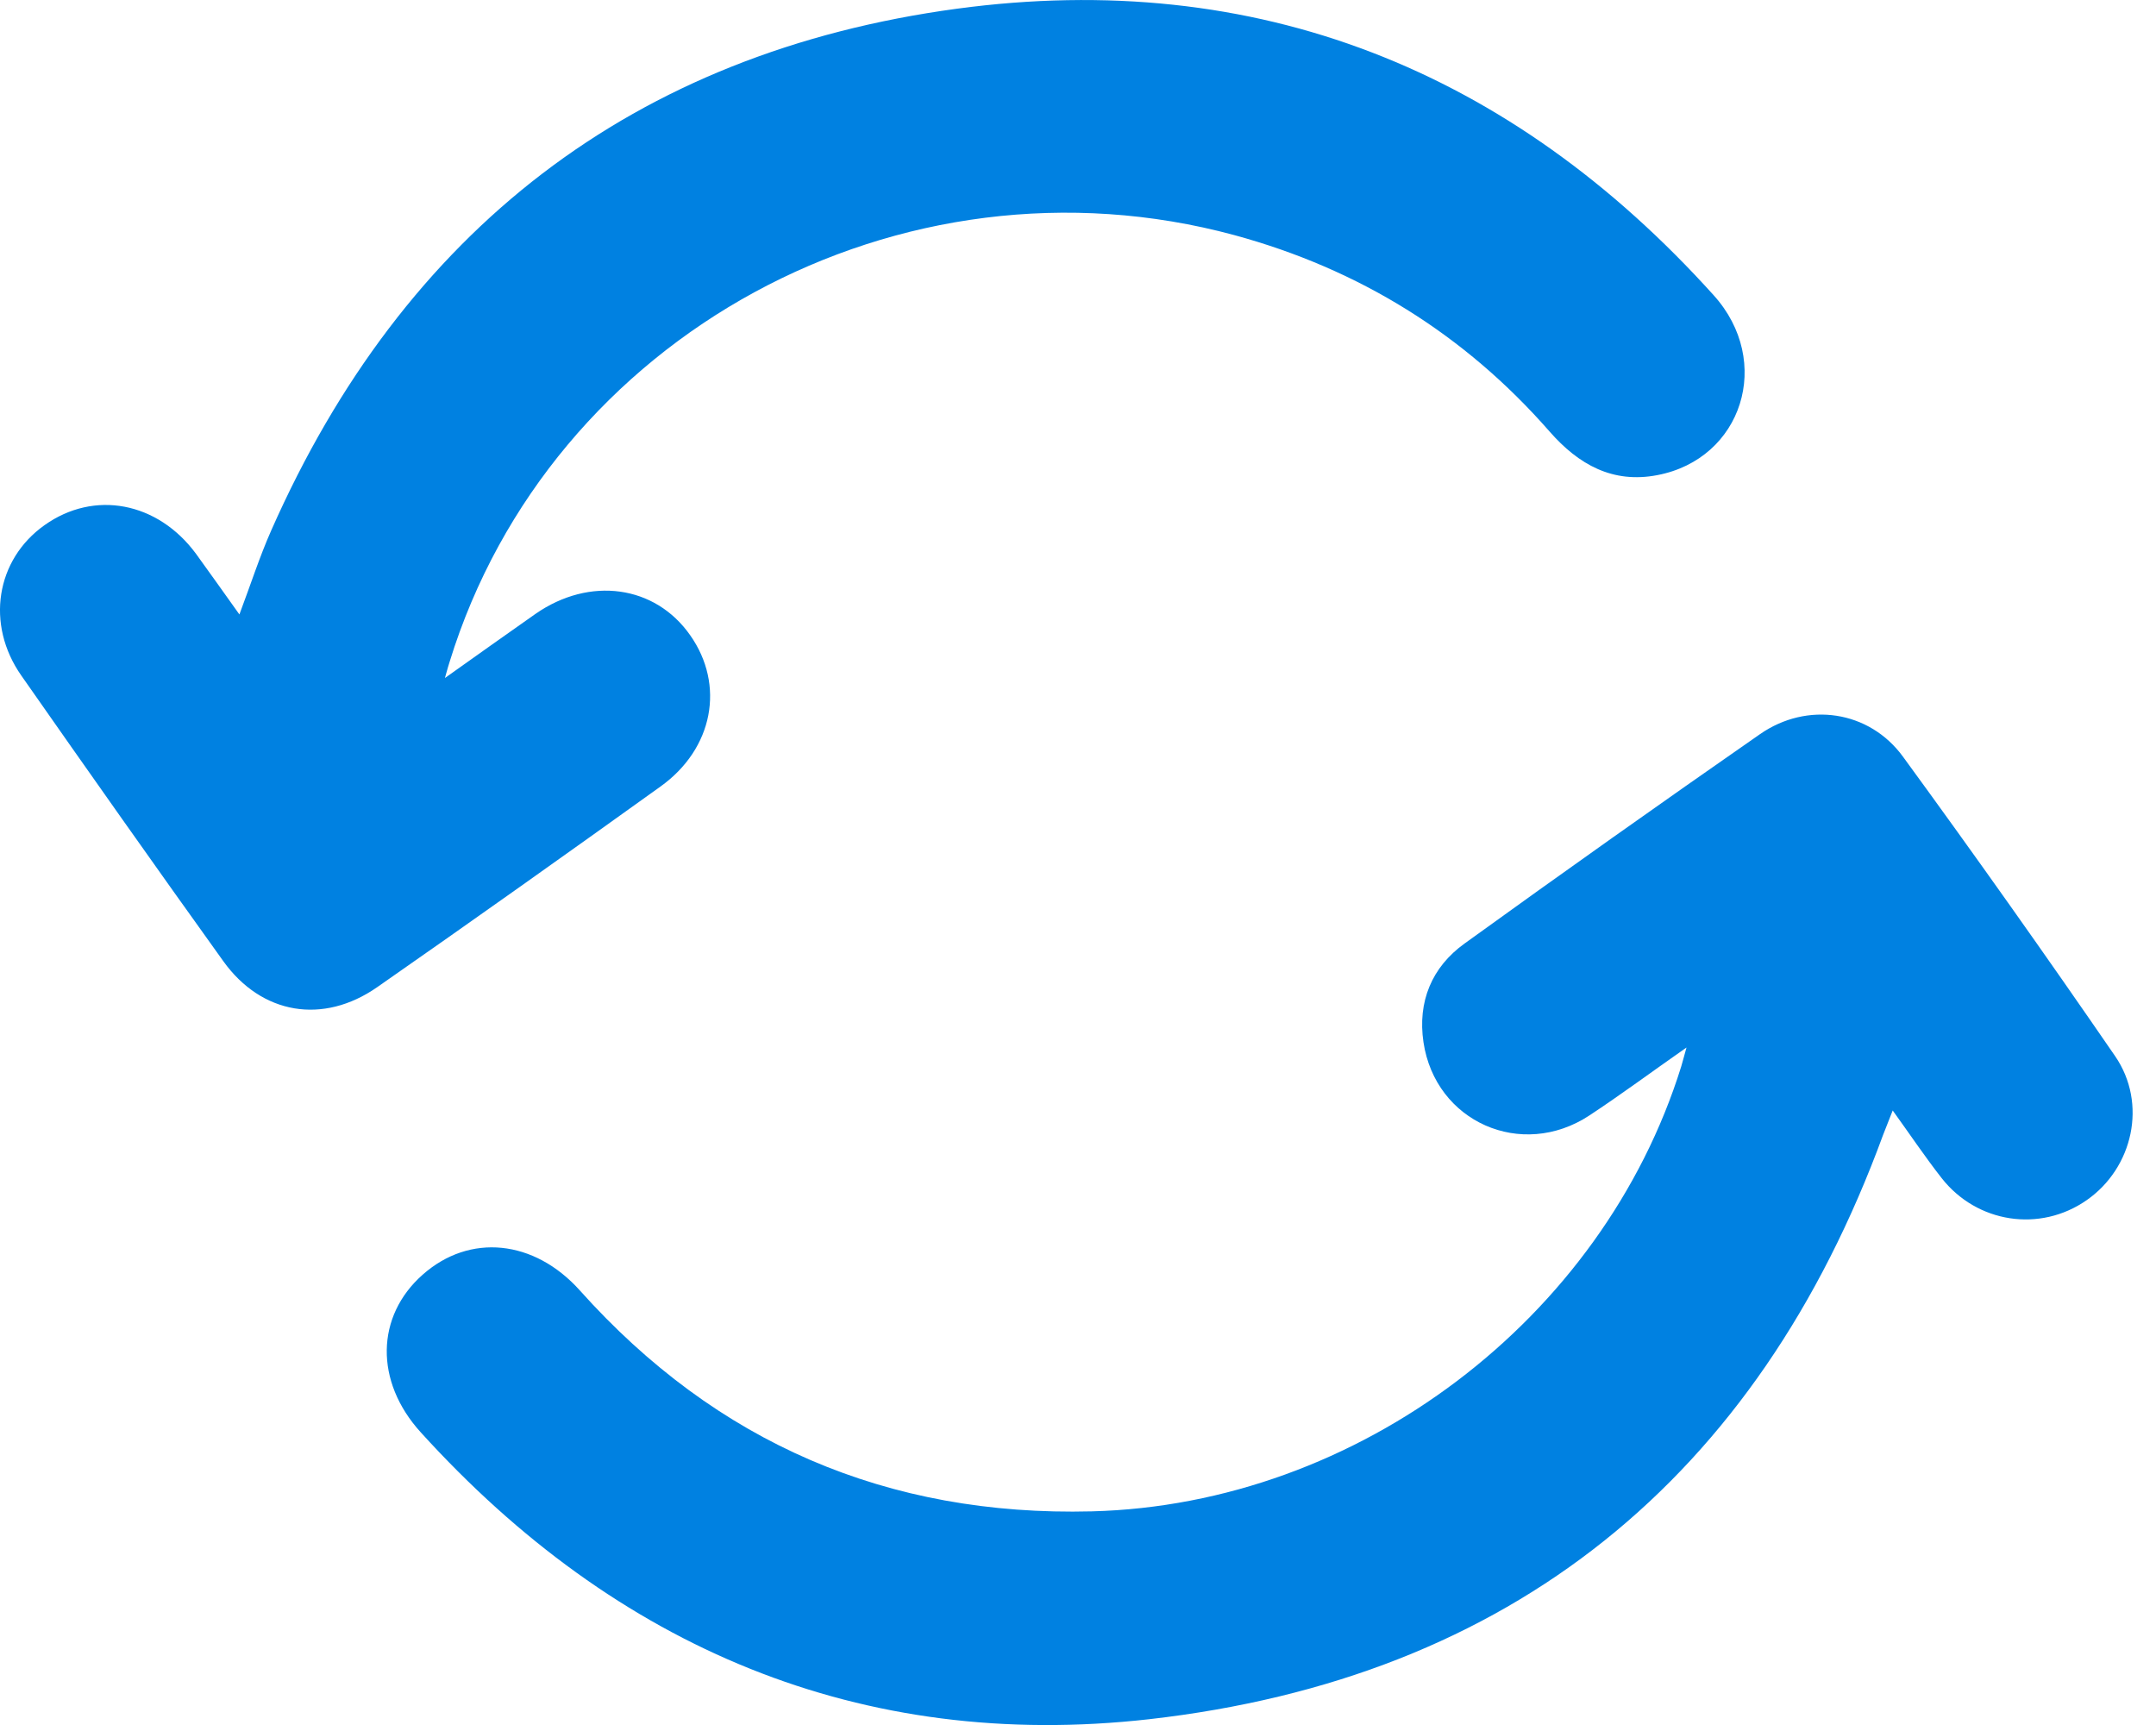 <svg xmlns="http://www.w3.org/2000/svg" width="25" height="20" viewBox="0 0 25 20"><path fill="#0081E1" fill-rule="evenodd" d="M5.159 7.861C5.549 7.585 5.878 7.349 6.21 7.117 6.839 6.68 7.597 6.785 8.003 7.365 8.409 7.941 8.272 8.68 7.659 9.119 6.568 9.902 5.475 10.678 4.373 11.446 3.746 11.882 3.034 11.763 2.59 11.145 1.802 10.047 1.023 8.942.248 7.834-.17 7.238-.046 6.487.516 6.089 1.092 5.679 1.828 5.818 2.273 6.421 2.436 6.645 2.596 6.873 2.776 7.124 2.907 6.777 3.009 6.457 3.145 6.15 4.682 2.672 7.346.608 11.096.101 14.574-.368 17.517.812 19.87 3.422 20.565 4.191 20.203 5.322 19.216 5.509 18.701 5.608 18.304 5.387 17.969 5.004 16.982 3.876 15.758 3.119 14.313 2.726 10.444 1.679 6.381 3.887 5.214 7.672 5.202 7.709 5.192 7.743 5.159 7.861M19.556 12.145C19.148 12.43 18.794 12.693 18.428 12.934 17.643 13.449 16.644 13.008 16.506 12.084 16.436 11.616 16.601 11.213 16.983 10.939 18.117 10.12 19.259 9.311 20.408 8.512 20.954 8.132 21.674 8.236 22.066 8.773 22.903 9.919 23.722 11.076 24.526 12.245 24.903 12.794 24.733 13.542 24.196 13.915 23.656 14.292 22.923 14.183 22.512 13.656 22.322 13.413 22.15 13.157 21.947 12.875 21.902 12.989 21.868 13.073 21.836 13.157 20.375 17.143 17.518 19.457 13.325 19.933 9.984 20.309 7.147 19.107 4.88 16.608 4.341 16.016 4.358 15.259 4.901 14.779 5.446 14.296 6.194 14.371 6.724 14.962 8.308 16.731 10.293 17.583 12.66 17.523 15.748 17.444 18.583 15.294 19.495 12.364 19.511 12.312 19.524 12.257 19.556 12.145"/></svg>